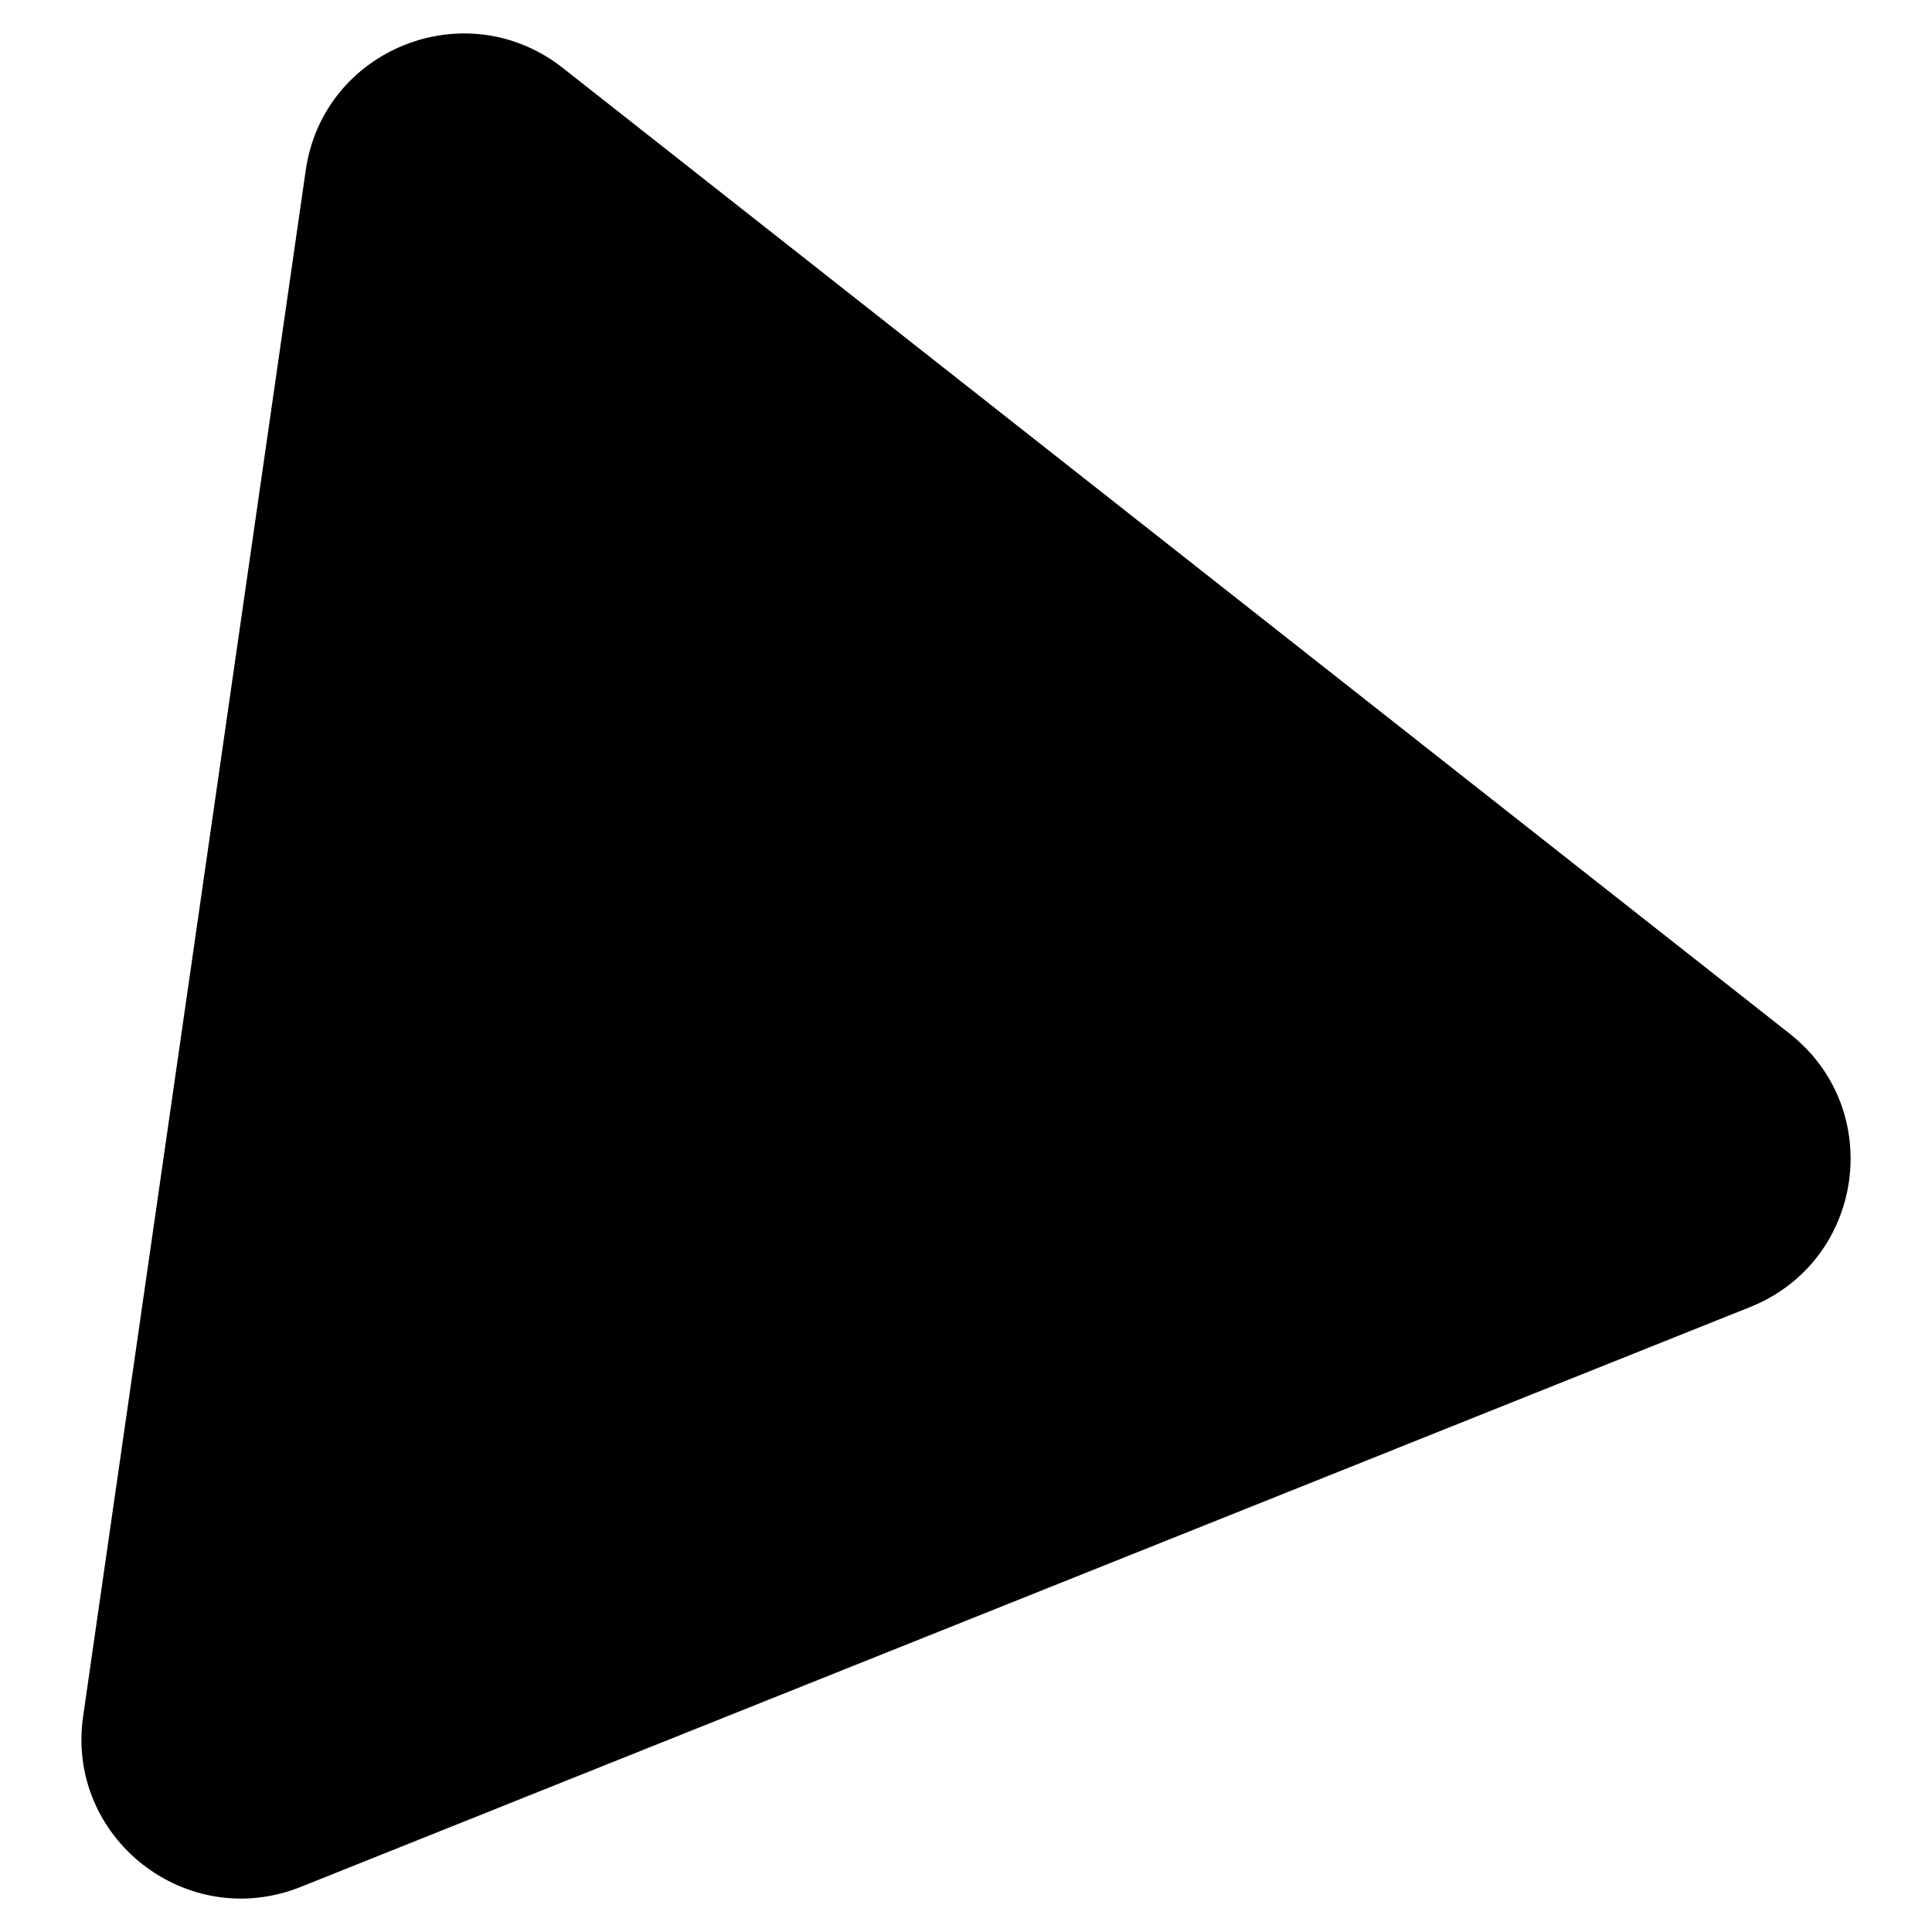 <svg data-name="Layer 1" xmlns="http://www.w3.org/2000/svg" viewBox="0 0 460 460">
  <path d="M72.8 40.5l-53 368.1c-4.2 28.9 24.5 51.5 51.7 40.7l345.2-138.1c27.2-10.9 32.4-47 9.4-65.1l-292.2-230c-23-18-56.9-4.5-61.1 24.4z"/>
</svg>
